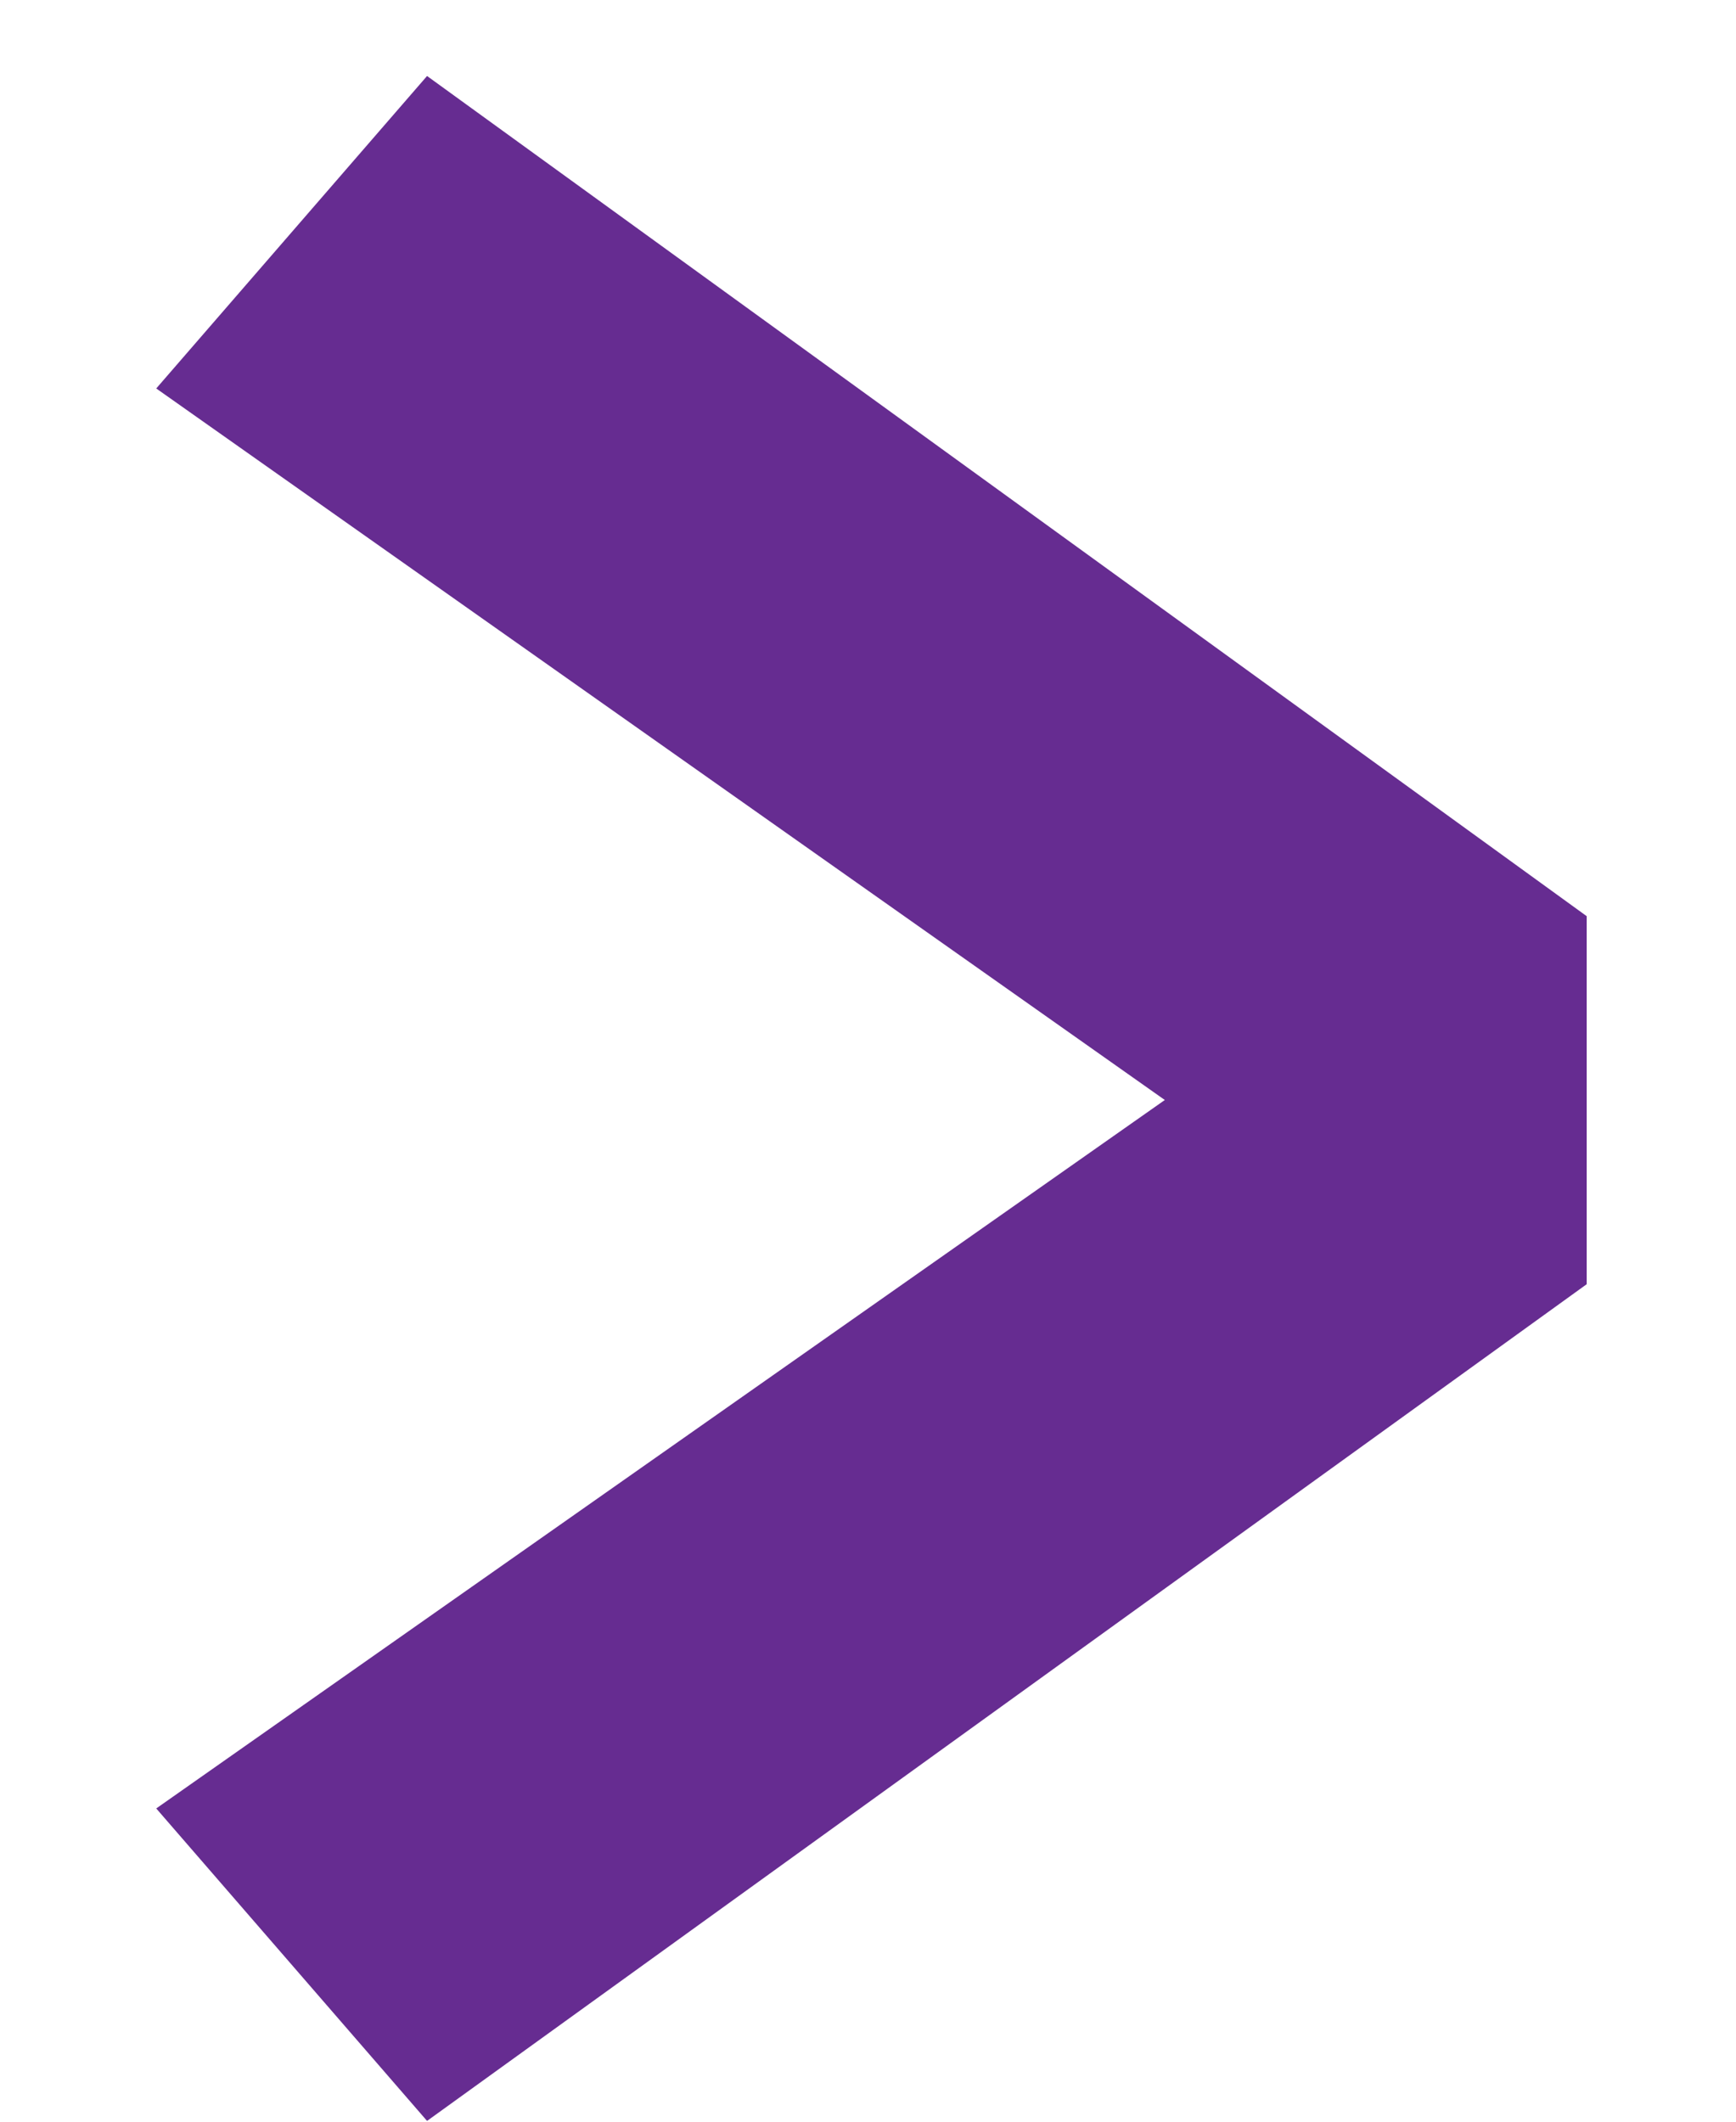 <svg width="9" height="11" viewBox="0 0 9 11" fill="none" xmlns="http://www.w3.org/2000/svg">
<path d="M2.214 10.996L0.81 9.376L6.678 5.254V6.154L0.81 2.014L2.214 0.394L8.226 4.75V6.658L2.214 10.996Z" fill="#662C91"/>
</svg>

